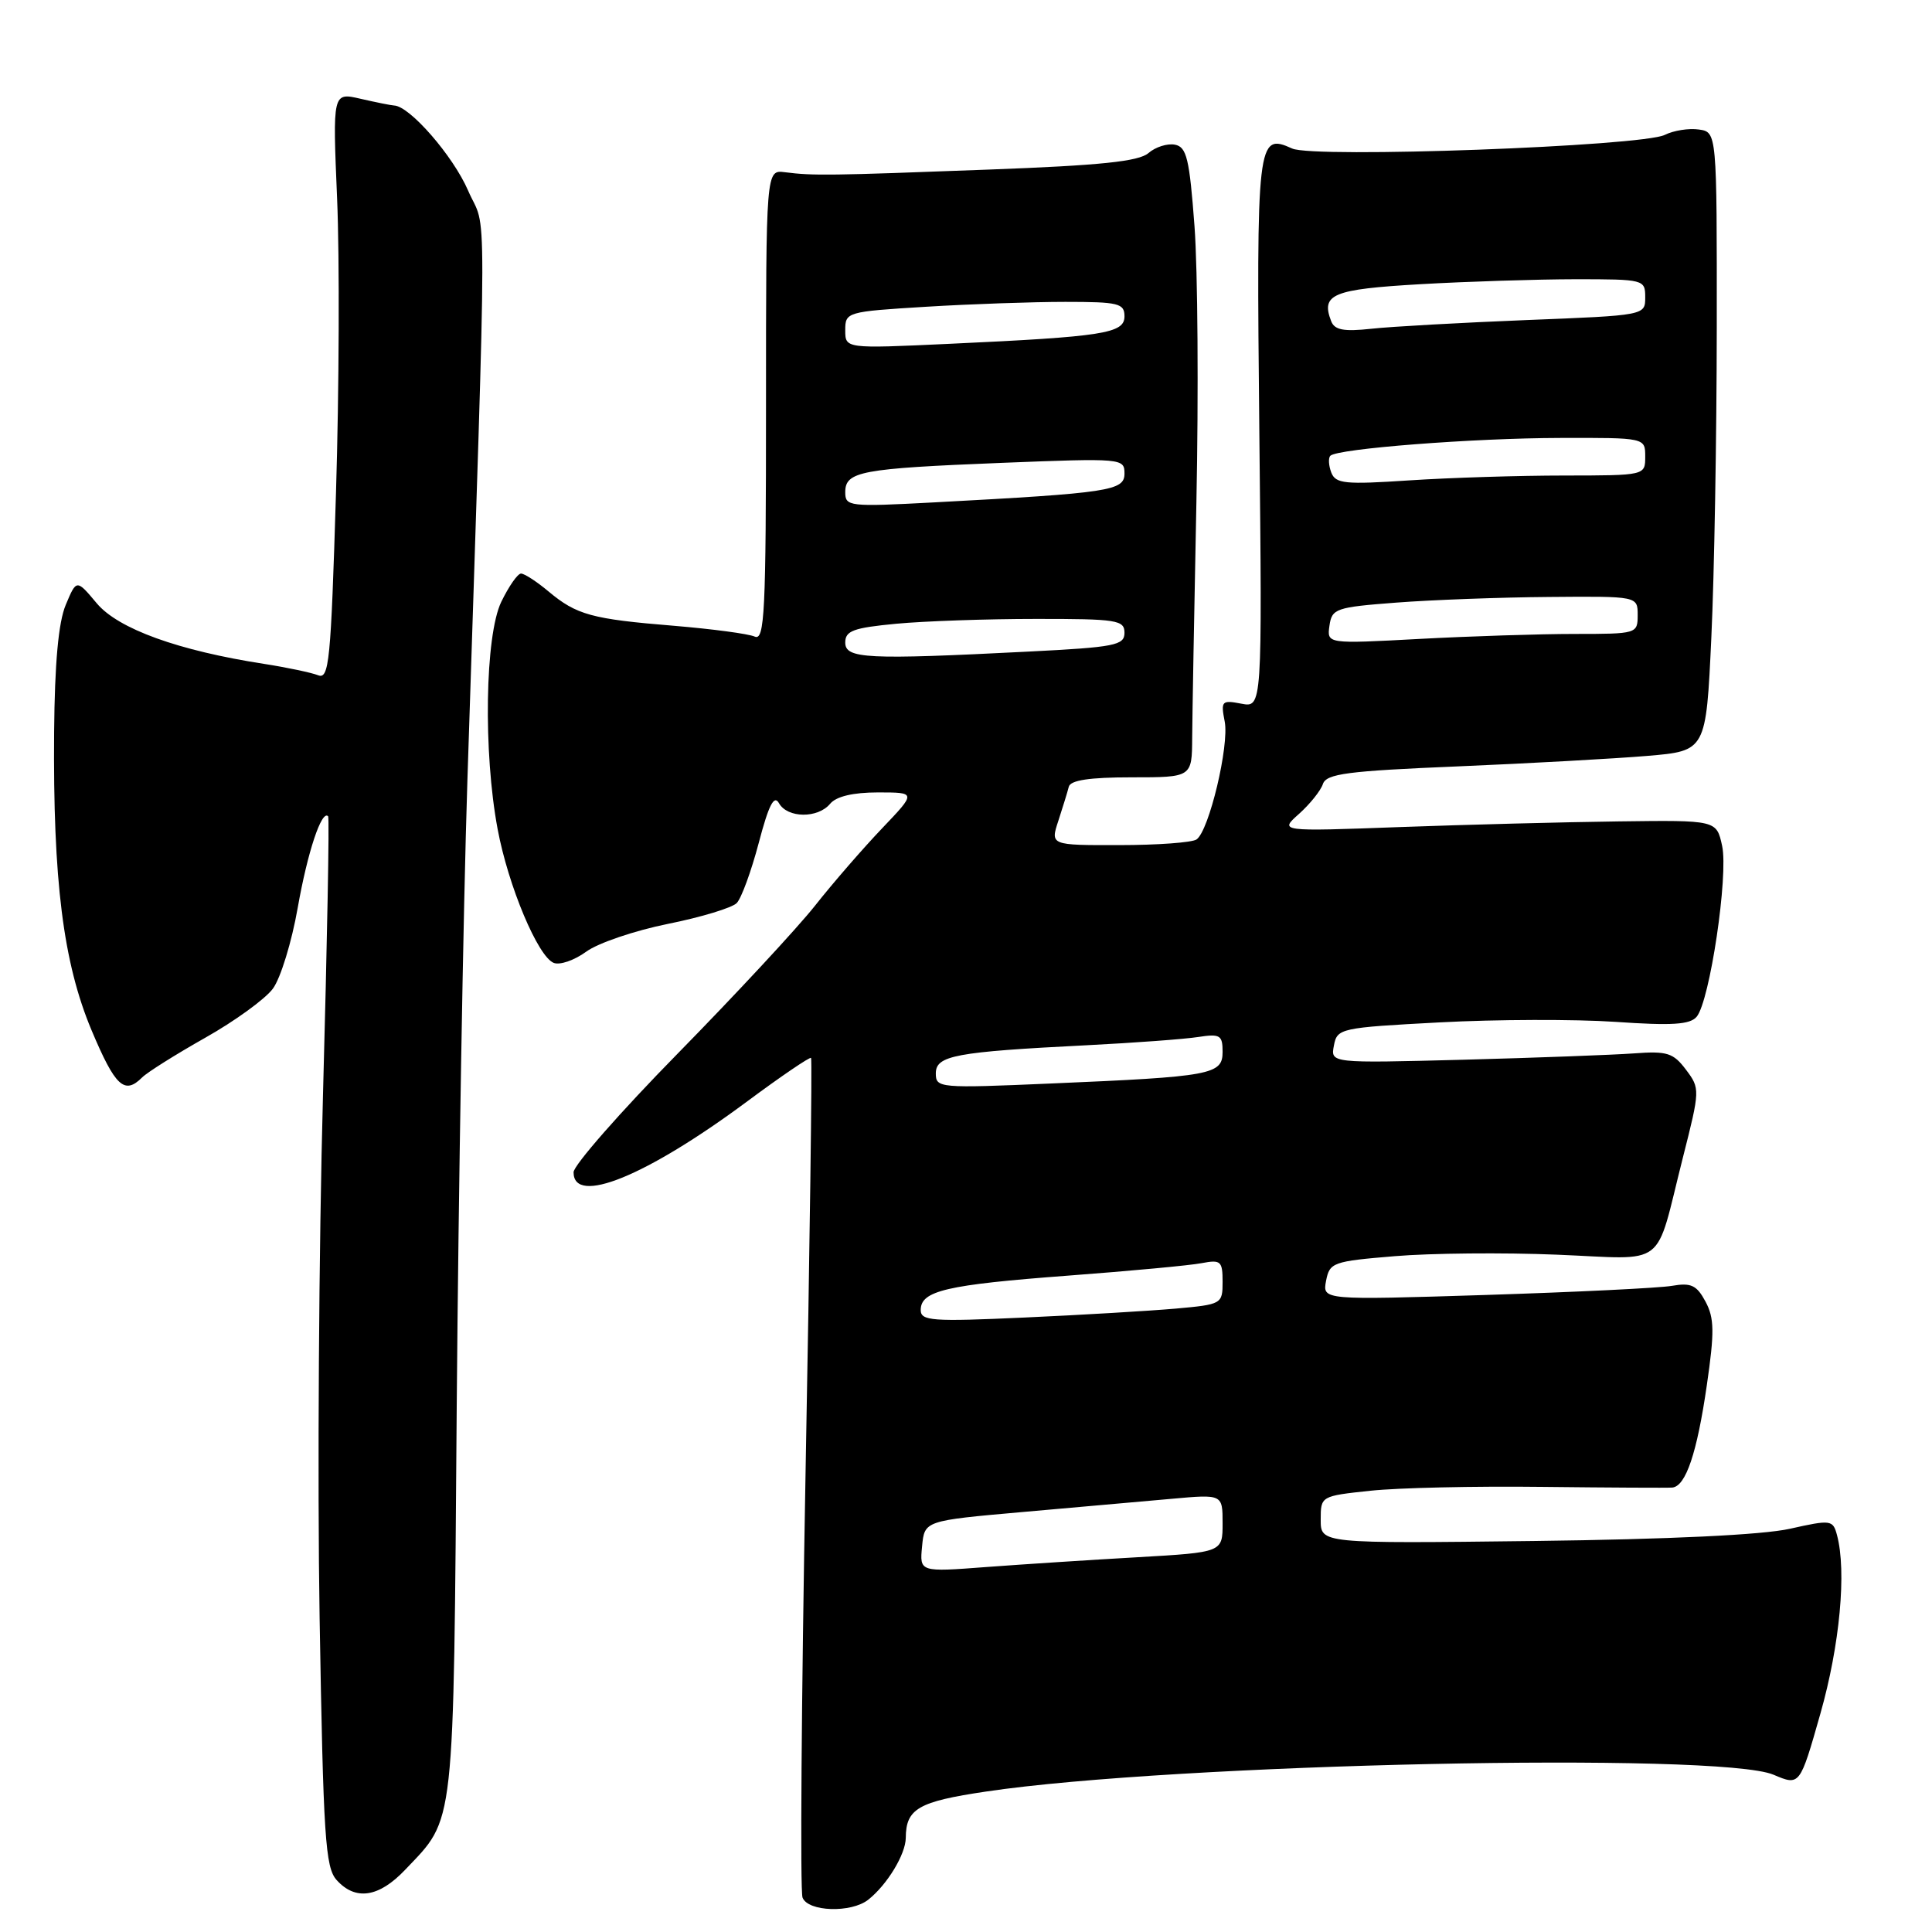 <?xml version="1.0" encoding="UTF-8" standalone="no"?>
<!DOCTYPE svg PUBLIC "-//W3C//DTD SVG 1.1//EN" "http://www.w3.org/Graphics/SVG/1.1/DTD/svg11.dtd" >
<svg xmlns="http://www.w3.org/2000/svg" xmlns:xlink="http://www.w3.org/1999/xlink" version="1.1" viewBox="0 0 256 256">
 <g >
 <path fill="currentColor"
d=" M 115.05 251.72 C 117.55 249.74 120.00 245.71 120.02 243.53 C 120.04 239.66 121.68 238.72 130.65 237.39 C 155.57 233.67 227.86 232.13 235.00 235.16 C 238.49 236.64 238.49 236.64 241.21 227.07 C 243.79 217.99 244.70 208.20 243.41 203.40 C 242.87 201.39 242.62 201.35 237.17 202.57 C 233.57 203.38 221.20 203.97 203.25 204.19 C 175.00 204.53 175.00 204.53 175.00 201.38 C 175.00 198.24 175.01 198.23 181.60 197.53 C 185.23 197.14 195.46 196.91 204.35 197.02 C 213.23 197.12 220.99 197.16 221.59 197.11 C 223.38 196.93 224.86 192.54 226.16 183.57 C 227.19 176.49 227.16 174.66 225.99 172.47 C 224.82 170.29 224.08 169.94 221.54 170.38 C 219.87 170.67 208.76 171.21 196.86 171.59 C 175.23 172.27 175.23 172.27 175.71 169.72 C 176.18 167.28 176.61 167.13 184.81 166.45 C 189.54 166.05 199.20 165.96 206.27 166.25 C 221.14 166.85 219.20 168.35 222.99 153.39 C 225.27 144.40 225.28 144.24 223.40 141.74 C 221.72 139.51 220.91 139.25 216.50 139.58 C 213.75 139.78 203.58 140.16 193.90 140.42 C 176.30 140.88 176.30 140.88 176.75 138.54 C 177.18 136.26 177.58 136.17 190.78 135.47 C 198.25 135.07 208.71 135.04 214.03 135.40 C 221.56 135.92 223.94 135.77 224.82 134.72 C 226.56 132.63 229.04 115.98 228.19 112.08 C 227.45 108.67 227.45 108.67 214.48 108.84 C 207.34 108.93 194.30 109.27 185.50 109.59 C 169.50 110.18 169.50 110.18 172.13 107.84 C 173.57 106.55 175.00 104.77 175.29 103.89 C 175.75 102.52 178.53 102.16 193.17 101.55 C 202.70 101.15 214.00 100.52 218.28 100.16 C 226.06 99.50 226.06 99.50 226.76 84.50 C 227.15 76.25 227.47 57.80 227.48 43.50 C 227.50 17.50 227.50 17.50 225.10 17.16 C 223.78 16.97 221.76 17.29 220.60 17.87 C 217.56 19.39 174.10 20.99 171.22 19.68 C 166.58 17.58 166.47 18.48 166.87 57.44 C 167.25 93.77 167.25 93.77 164.48 93.24 C 161.88 92.74 161.75 92.89 162.28 95.61 C 162.90 98.79 160.21 110.07 158.55 111.23 C 157.97 111.64 153.38 111.98 148.34 111.98 C 139.17 112.00 139.17 112.00 140.24 108.75 C 140.82 106.96 141.45 104.94 141.62 104.25 C 141.84 103.38 144.37 103.00 149.94 103.00 C 157.94 103.00 157.94 103.00 157.97 97.75 C 157.99 94.86 158.24 80.80 158.53 66.50 C 158.82 52.20 158.71 35.78 158.28 30.01 C 157.61 21.01 157.24 19.47 155.68 19.17 C 154.67 18.98 153.10 19.48 152.18 20.28 C 150.90 21.39 145.84 21.92 131.00 22.47 C 109.83 23.27 107.75 23.30 104.00 22.82 C 101.50 22.50 101.50 22.50 101.50 53.76 C 101.50 81.18 101.32 84.94 100.00 84.35 C 99.17 83.98 94.36 83.34 89.30 82.92 C 78.39 82.03 76.40 81.48 72.67 78.36 C 71.12 77.06 69.48 76.00 69.04 76.00 C 68.59 76.00 67.42 77.69 66.42 79.75 C 64.27 84.22 64.02 99.66 65.94 109.87 C 67.35 117.41 71.29 126.79 73.38 127.59 C 74.20 127.91 76.13 127.23 77.68 126.10 C 79.23 124.96 84.10 123.31 88.50 122.42 C 92.90 121.54 97.00 120.29 97.62 119.66 C 98.24 119.02 99.55 115.43 100.54 111.68 C 101.86 106.66 102.57 105.27 103.22 106.43 C 104.34 108.42 108.37 108.47 110.00 106.50 C 110.81 105.53 113.03 105.00 116.33 105.00 C 121.42 105.00 121.42 105.00 116.89 109.75 C 114.40 112.36 110.39 116.97 108.00 120.00 C 105.60 123.03 97.42 131.83 89.82 139.58 C 82.22 147.32 76.00 154.41 76.00 155.33 C 76.00 159.78 85.61 155.87 98.90 146.02 C 103.46 142.63 107.32 140.01 107.47 140.18 C 107.63 140.36 107.30 165.11 106.74 195.19 C 106.19 225.26 106.01 250.58 106.34 251.44 C 107.06 253.32 112.78 253.51 115.05 251.72 Z  M 53.69 247.75 C 60.34 240.75 60.08 243.08 60.52 186.19 C 60.75 157.76 61.38 120.55 61.93 103.50 C 64.56 22.29 64.55 31.11 62.02 25.24 C 60.03 20.65 54.29 14.05 52.22 13.98 C 51.82 13.96 49.83 13.56 47.78 13.09 C 44.07 12.23 44.07 12.23 44.67 26.36 C 45.00 34.14 44.94 51.67 44.52 65.31 C 43.84 87.71 43.61 90.06 42.14 89.47 C 41.24 89.12 38.02 88.44 35.00 87.97 C 23.63 86.21 15.66 83.33 12.82 79.94 C 10.14 76.74 10.14 76.74 8.71 80.15 C 7.74 82.47 7.25 87.86 7.17 96.99 C 7.01 116.66 8.37 127.55 12.13 136.51 C 15.27 143.97 16.49 145.11 18.84 142.76 C 19.52 142.08 23.28 139.72 27.19 137.51 C 31.10 135.31 35.14 132.38 36.16 131.00 C 37.18 129.62 38.66 124.80 39.45 120.28 C 40.75 112.90 42.62 107.27 43.48 108.16 C 43.66 108.35 43.35 124.92 42.80 145.00 C 42.25 165.07 42.05 196.29 42.35 214.37 C 42.84 243.43 43.10 247.45 44.61 249.12 C 47.11 251.89 50.21 251.42 53.69 247.75 Z  M 122.18 204.90 C 122.50 201.50 122.50 201.50 135.50 200.35 C 142.65 199.72 151.54 198.93 155.25 198.60 C 162.00 197.99 162.00 197.99 162.00 201.84 C 162.00 205.69 162.00 205.69 150.75 206.34 C 144.56 206.69 135.53 207.28 130.68 207.64 C 121.85 208.31 121.85 208.31 122.18 204.90 Z  M 122.00 173.58 C 122.00 171.03 125.41 170.24 141.50 169.03 C 149.75 168.41 157.74 167.67 159.25 167.37 C 161.76 166.89 162.00 167.11 162.00 169.84 C 162.00 172.79 161.90 172.85 155.75 173.40 C 152.31 173.70 143.31 174.24 135.75 174.58 C 123.47 175.14 122.00 175.03 122.00 173.58 Z  M 124.00 142.23 C 124.00 139.86 126.56 139.38 144.00 138.50 C 150.32 138.18 156.96 137.69 158.75 137.41 C 161.67 136.96 162.00 137.16 162.00 139.37 C 162.00 142.40 160.58 142.66 139.25 143.57 C 124.45 144.21 124.00 144.17 124.00 142.23 Z  M 112.00 85.14 C 112.00 83.58 113.07 83.19 118.75 82.65 C 122.46 82.30 130.79 82.01 137.25 82.01 C 148.01 82.00 149.00 82.16 149.00 83.85 C 149.00 85.51 147.74 85.76 136.25 86.34 C 114.83 87.43 112.00 87.29 112.00 85.14 Z  M 176.16 82.91 C 176.48 80.64 177.00 80.46 185.00 79.85 C 189.68 79.49 198.79 79.15 205.25 79.10 C 217.00 79.00 217.00 79.00 217.00 81.50 C 217.00 83.97 216.89 84.00 208.66 84.00 C 204.07 84.00 194.80 84.30 188.07 84.66 C 175.82 85.32 175.82 85.32 176.16 82.91 Z  M 112.00 65.22 C 112.00 62.46 114.05 62.08 132.75 61.33 C 148.69 60.70 149.00 60.73 149.00 62.74 C 149.00 65.03 147.11 65.32 123.75 66.57 C 112.49 67.17 112.00 67.11 112.00 65.22 Z  M 176.40 62.61 C 176.05 61.68 175.99 60.68 176.28 60.39 C 177.22 59.45 195.21 58.05 206.75 58.03 C 218.00 58.00 218.00 58.00 218.00 60.50 C 218.00 63.00 218.00 63.00 207.25 63.01 C 201.34 63.01 192.12 63.30 186.78 63.65 C 178.20 64.22 176.98 64.10 176.40 62.61 Z  M 112.00 43.75 C 112.00 41.35 112.19 41.29 122.66 40.65 C 128.52 40.29 136.84 40.00 141.16 40.00 C 148.20 40.00 149.00 40.19 149.00 41.91 C 149.00 44.18 146.29 44.61 125.75 45.56 C 112.00 46.20 112.00 46.20 112.00 43.75 Z  M 176.38 42.54 C 175.01 38.98 176.58 38.33 188.16 37.66 C 194.40 37.30 203.66 37.01 208.75 37.00 C 217.84 37.00 218.00 37.04 218.00 39.39 C 218.00 41.79 218.00 41.79 202.25 42.41 C 193.59 42.76 184.35 43.27 181.73 43.56 C 178.03 43.96 176.83 43.73 176.38 42.54 Z "/>
</g>
</svg>